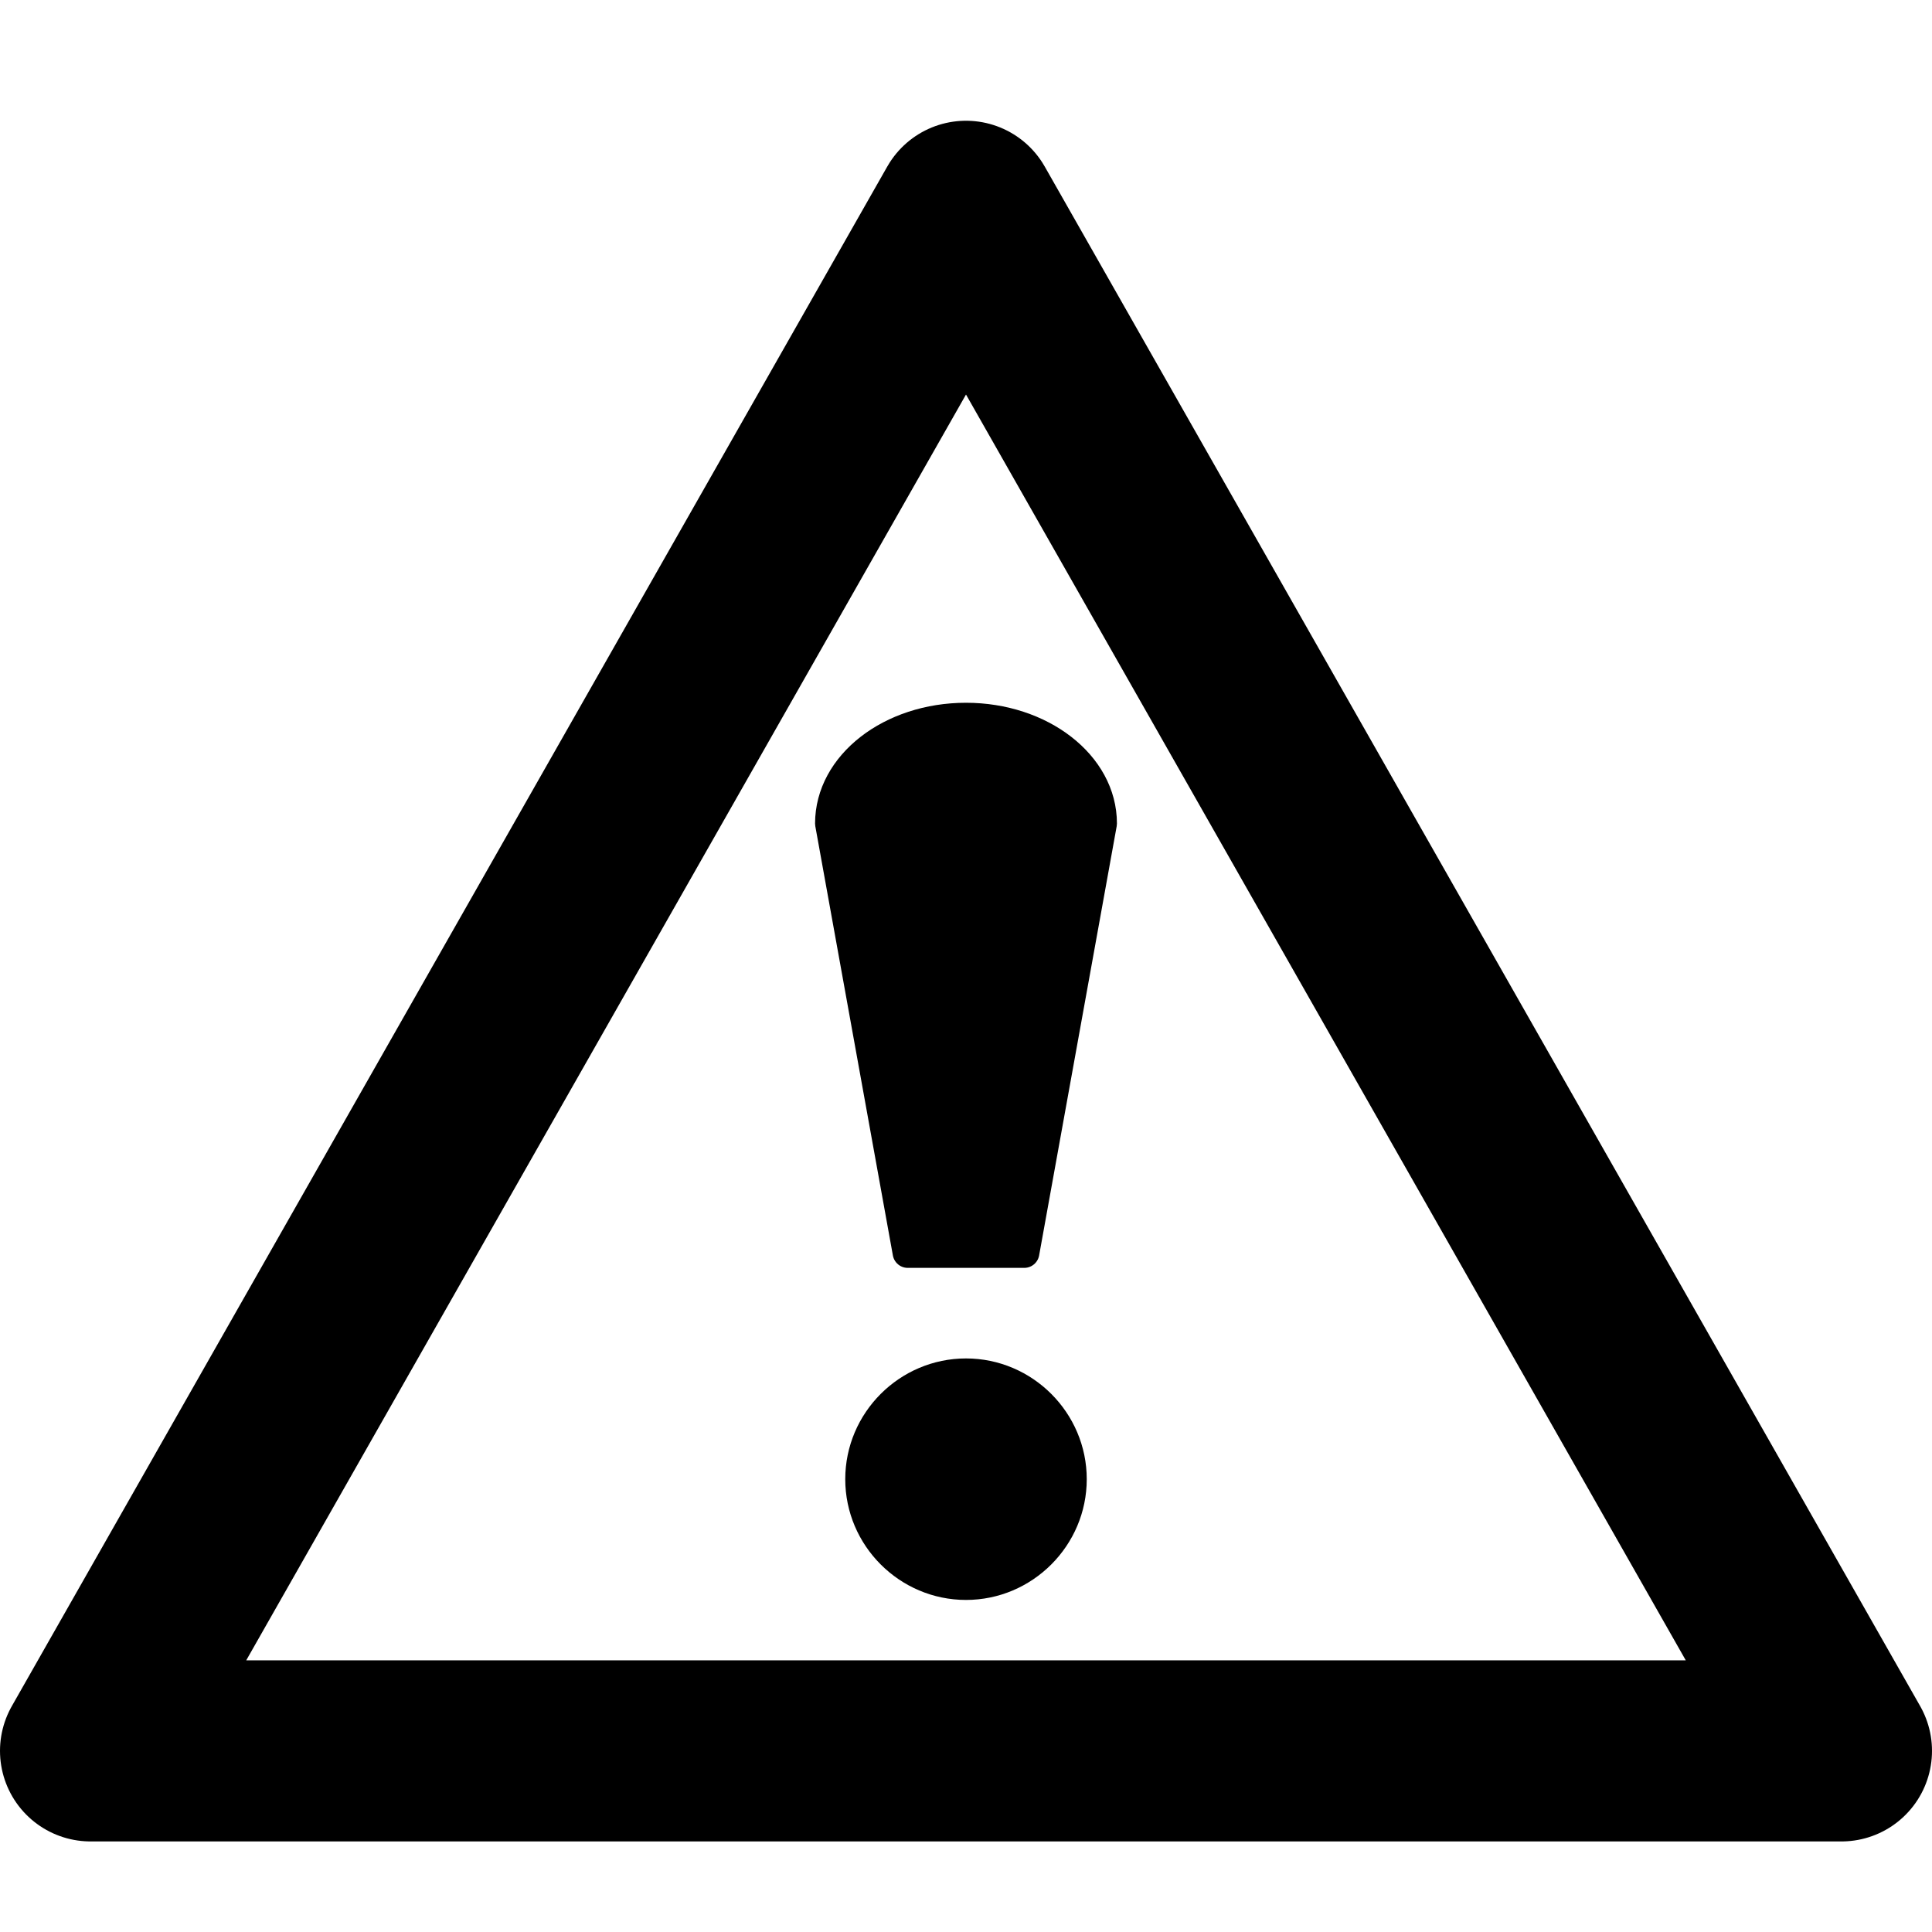 <?xml version='1.0' encoding='UTF-8' standalone='no'?>
<svg xmlns:svg='http://www.w3.org/2000/svg' xmlns='http://www.w3.org/2000/svg' version='1.1' id='svg3193' height='64px' width='64px'>
  <g id='layer1'>
    <path style='font-size:52.354px;font-style:normal;font-variant:normal;font-weight:normal;font-stretch:normal;fill:#000000;fill-opacity:1;stroke:#000000;stroke-width:1;stroke-linecap:round;stroke-linejoin:round;stroke-miterlimit:4;stroke-opacity:1;stroke-dasharray:none;stroke-dashoffset:3.6;font-family:Georgia;-inkscape-font-specification:Georgia' d='M 32,23.78 C 29.51,23.78 27.5,25.34 27.5,27.28 L 30.07,41.5 33.93,41.5 36.5,27.28 C 36.5,25.34 34.48,23.78 32,23.78 z' id='path3595'/>
    <path id='path3601' d='M 32,45 C 29.8,45 28,46.8 28,49 28,51.2 29.8,53 32,53 34.2,53 36,51.2 36,49 36,46.8 34.2,45 32,45 z' style='font-size:52.354px;font-style:normal;font-variant:normal;font-weight:normal;font-stretch:normal;text-indent:0;text-align:start;text-decoration:none;line-height:normal;letter-spacing:normal;word-spacing:normal;text-transform:none;direction:ltr;block-progression:tb;writing-mode:lr-tb;text-anchor:start;color:#000000;fill:#000000;fill-opacity:1;fill-rule:nonzero;stroke:none;stroke-width:1;marker:none;visibility:visible;display:inline;overflow:visible;enable-background:accumulate;font-family:Georgia;-inkscape-font-specification:Georgia'/>
    <path id='path3153' d='M 61,58 3,58 32,7 61,58 z' style='fill:none;stroke:#000000;stroke-width:6;stroke-linecap:round;stroke-linejoin:round;stroke-miterlimit:4;stroke-opacity:1;stroke-dashoffset:0'/>
  </g>
</svg>